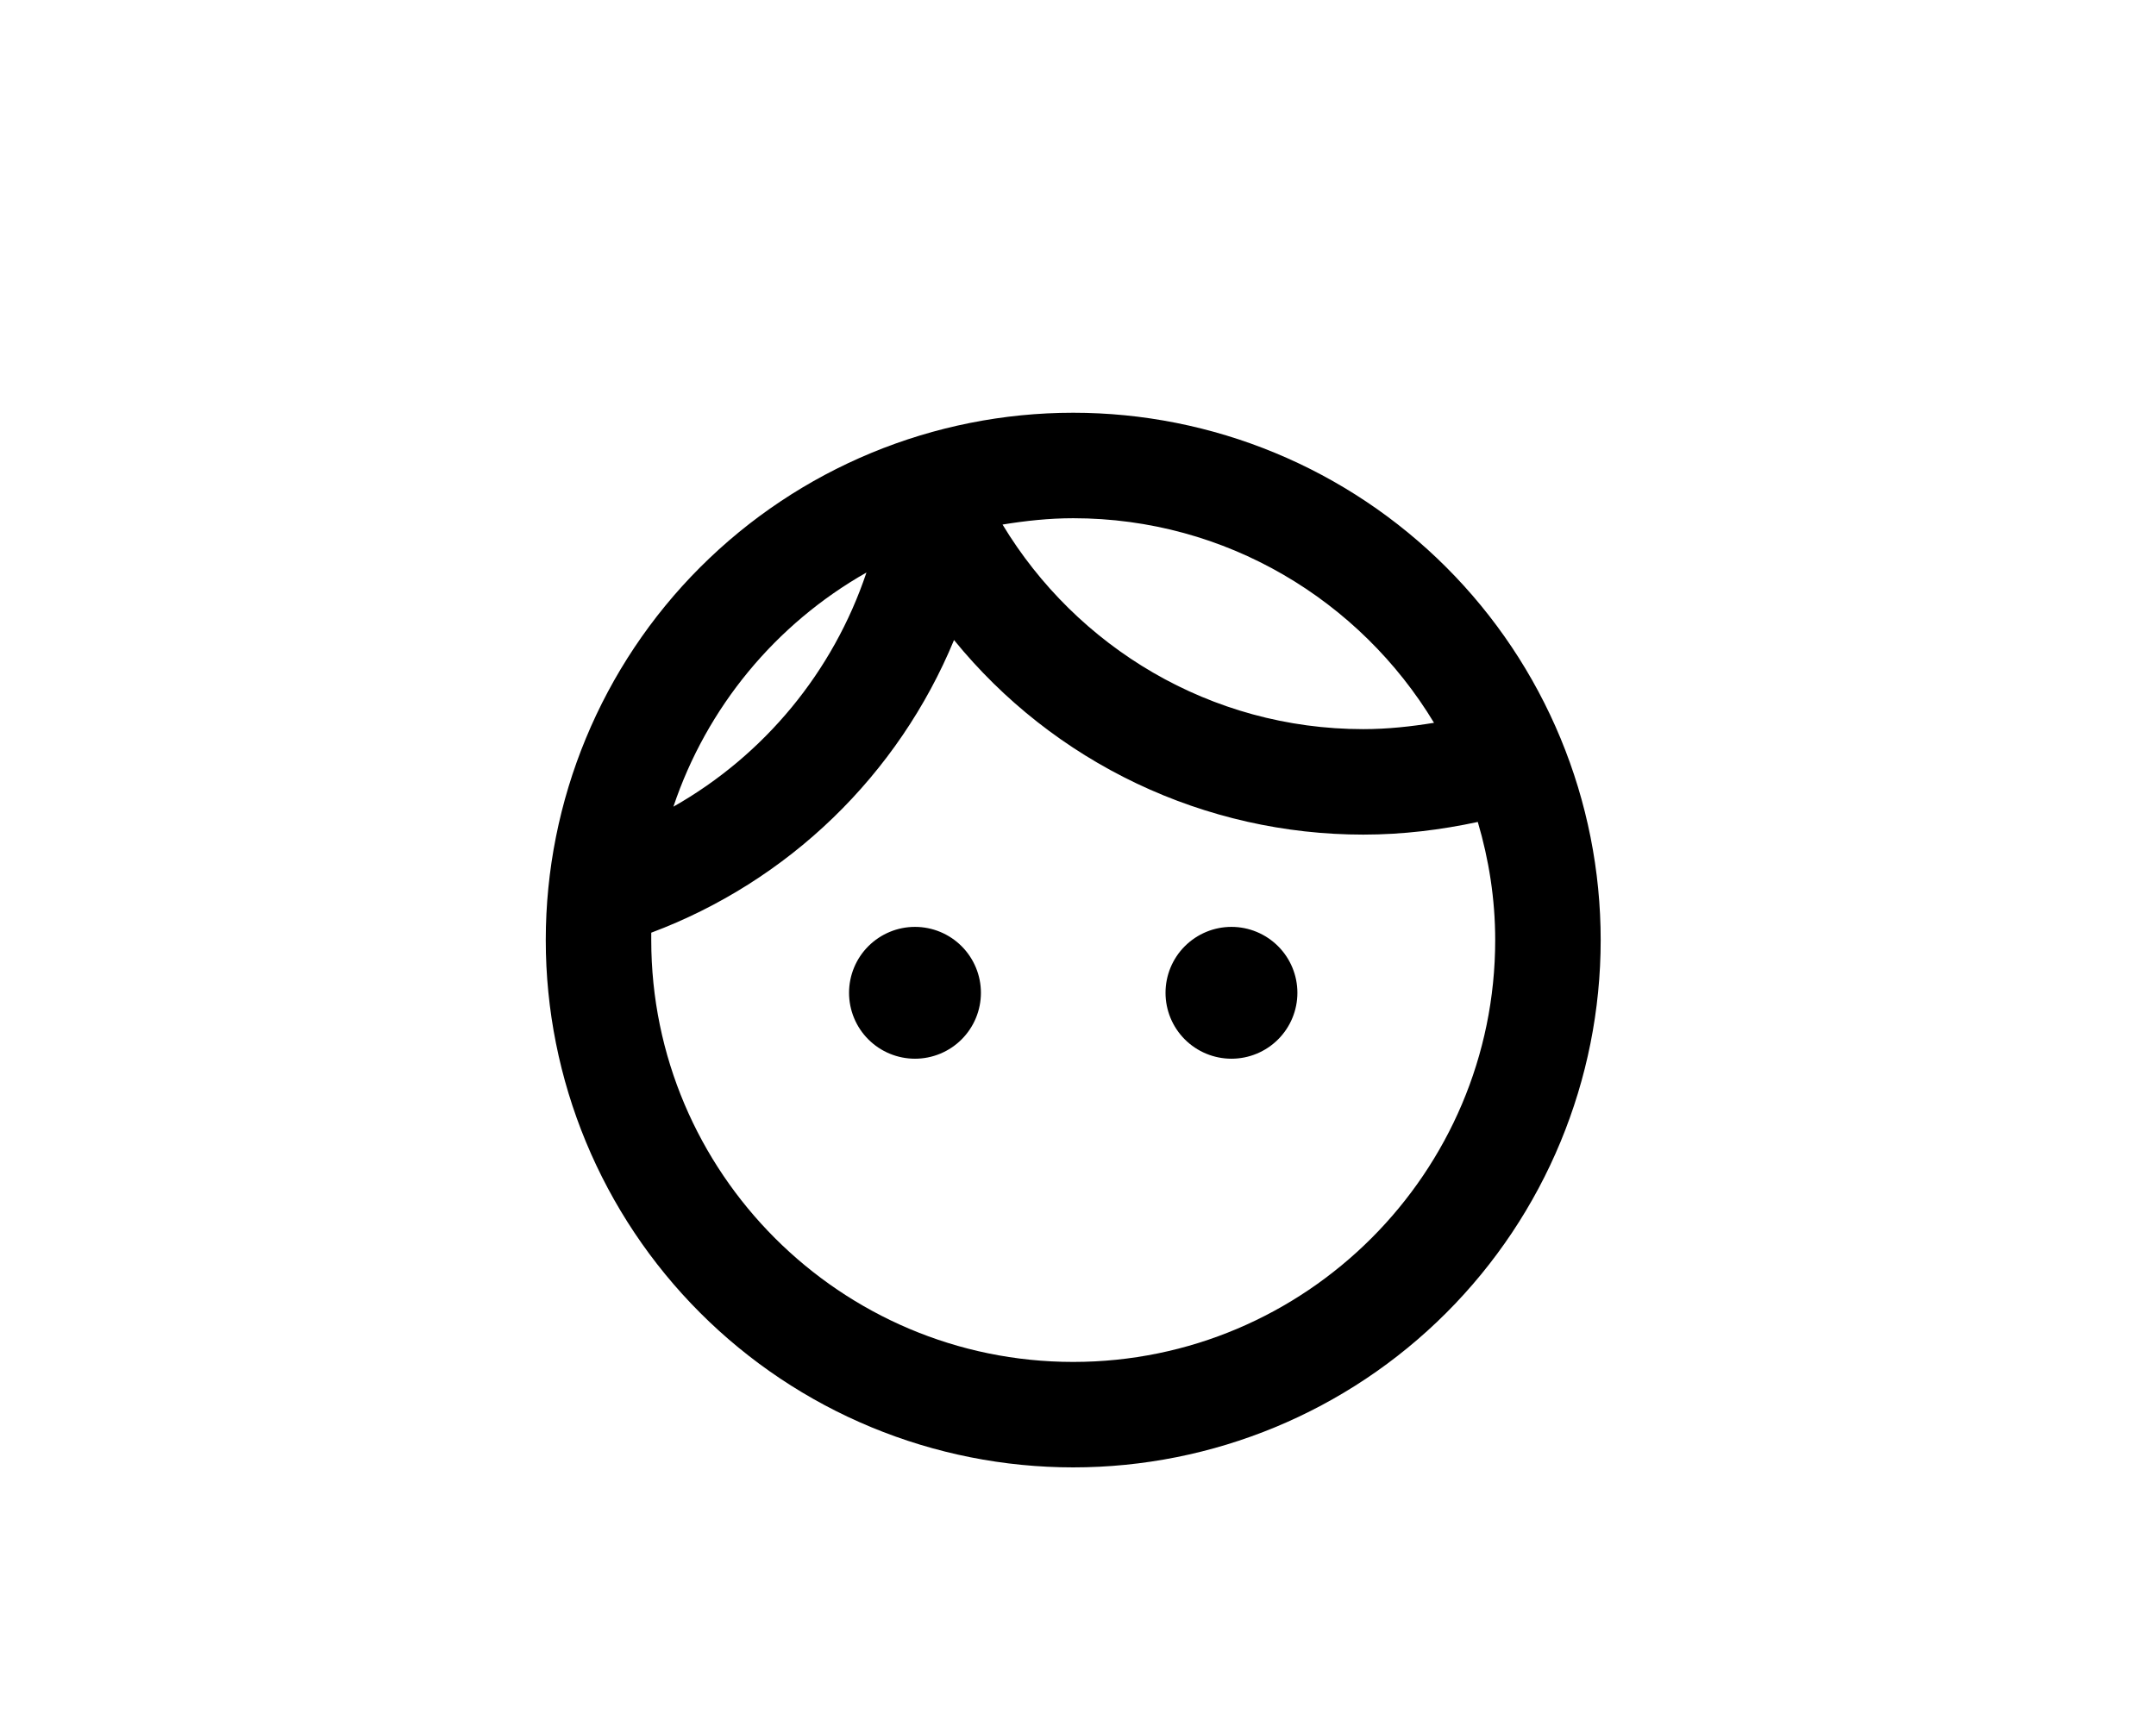 <svg width="109" height="87" viewBox="0 0 109 87" fill="none" xmlns="http://www.w3.org/2000/svg">
<path d="M49.592 50.207C49.592 50.645 49.506 51.078 49.338 51.483C49.17 51.887 48.925 52.254 48.615 52.564C48.306 52.873 47.938 53.119 47.534 53.286C47.13 53.454 46.696 53.54 46.258 53.54C45.374 53.54 44.527 53.189 43.901 52.564C43.276 51.939 42.925 51.091 42.925 50.207C42.925 49.323 43.276 48.475 43.901 47.85C44.527 47.225 45.374 46.873 46.258 46.873C46.696 46.873 47.13 46.96 47.534 47.127C47.938 47.295 48.306 47.54 48.615 47.85C48.925 48.159 49.17 48.527 49.338 48.931C49.506 49.336 49.592 49.769 49.592 50.207ZM62.258 46.873C61.374 46.873 60.527 47.225 59.901 47.85C59.276 48.475 58.925 49.323 58.925 50.207C58.925 51.091 59.276 51.939 59.901 52.564C60.527 53.189 61.374 53.54 62.258 53.54C63.142 53.54 63.99 53.189 64.615 52.564C65.241 51.939 65.592 51.091 65.592 50.207C65.592 49.323 65.241 48.475 64.615 47.85C63.99 47.225 63.142 46.873 62.258 46.873ZM80.925 47.54C80.925 54.613 78.116 61.395 73.115 66.396C68.114 71.397 61.331 74.207 54.258 74.207C50.757 74.207 47.289 73.517 44.054 72.177C40.818 70.837 37.879 68.873 35.402 66.396C30.401 61.395 27.592 54.613 27.592 47.54C27.592 40.468 30.401 33.685 35.402 28.684C40.403 23.683 47.186 20.873 54.258 20.873C57.76 20.873 61.228 21.563 64.463 22.903C67.699 24.244 70.638 26.208 73.115 28.684C75.591 31.16 77.555 34.1 78.895 37.335C80.235 40.571 80.925 44.038 80.925 47.54ZM50.685 26.527C54.419 32.714 61.192 36.873 68.925 36.873C70.152 36.873 71.352 36.74 72.499 36.553C68.765 30.367 61.992 26.207 54.258 26.207C53.032 26.207 51.832 26.34 50.685 26.527ZM34.045 40.794C38.647 38.185 42.123 33.968 43.805 28.953C39.204 31.562 35.728 35.779 34.045 40.794ZM75.592 47.54C75.592 45.46 75.272 43.46 74.712 41.567C72.845 41.967 70.925 42.207 68.925 42.207C64.961 42.208 61.047 41.325 57.468 39.623C53.888 37.921 50.733 35.442 48.232 32.367C46.832 35.752 44.75 38.812 42.117 41.358C39.484 43.904 36.355 45.881 32.925 47.167V47.54C32.925 59.3 42.498 68.874 54.258 68.874C66.019 68.874 75.592 59.3 75.592 47.54Z" fill="black"/>
</svg>
